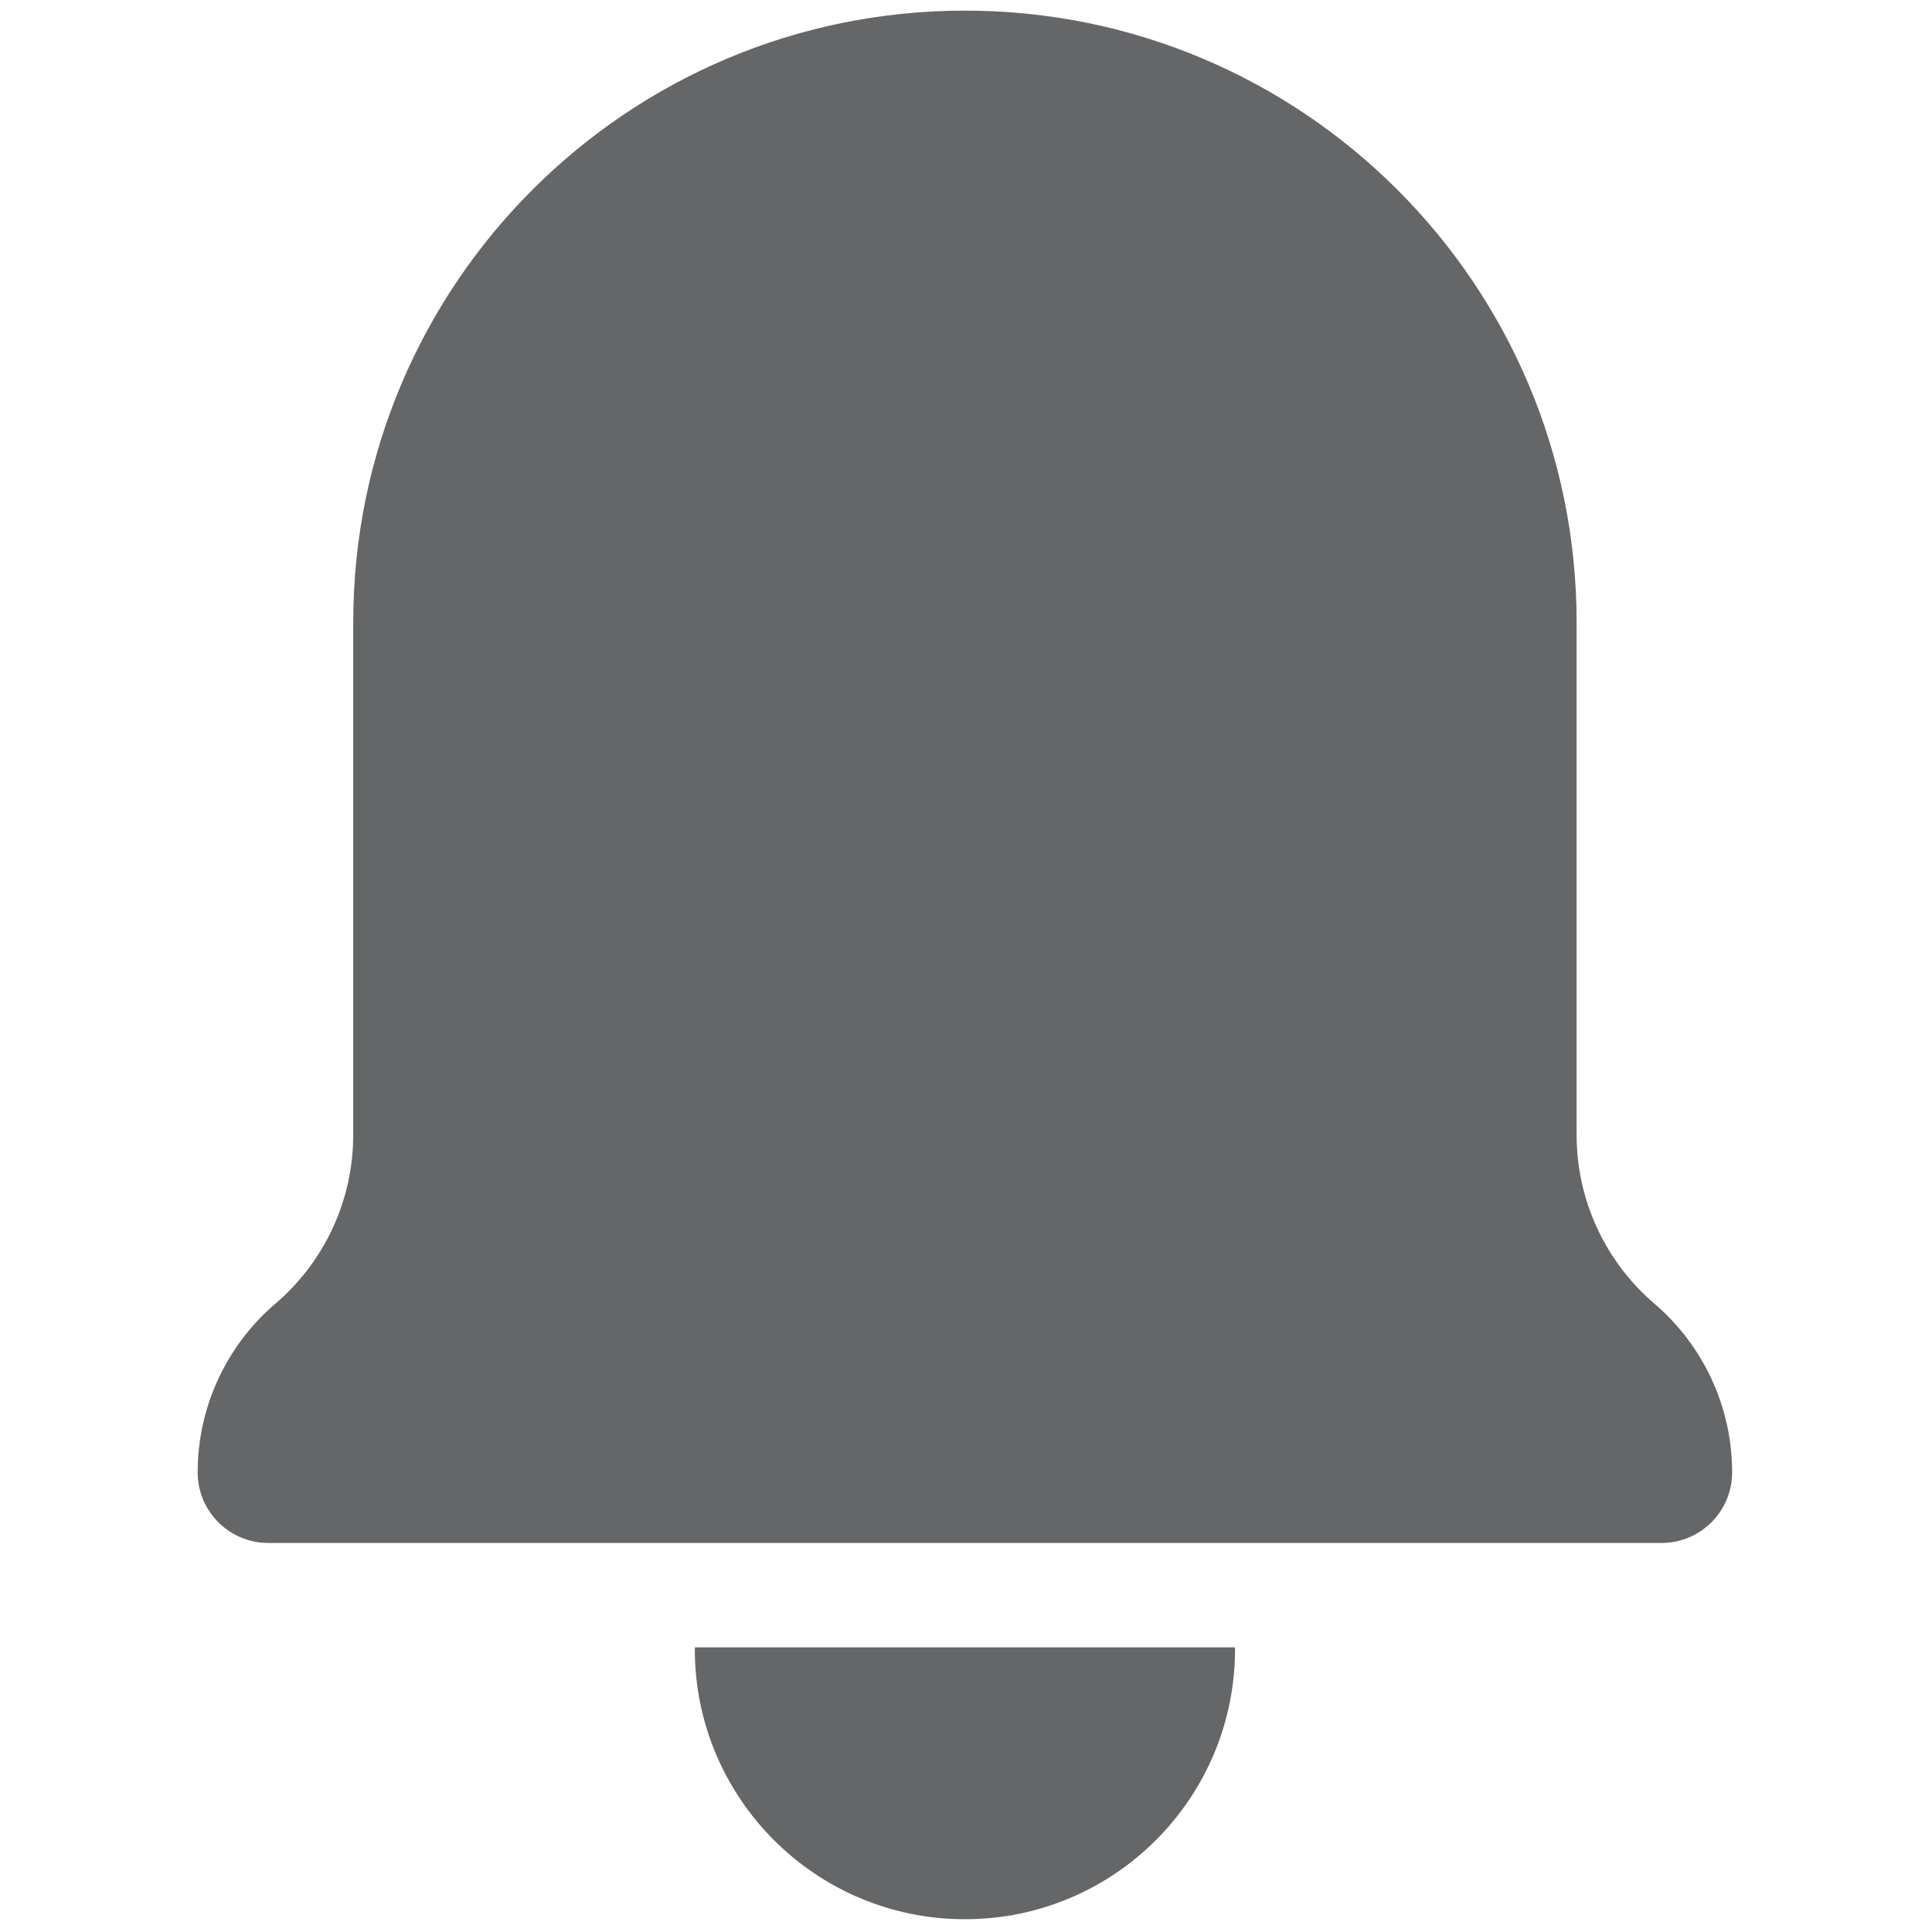<svg xmlns="http://www.w3.org/2000/svg" xmlns:xlink="http://www.w3.org/1999/xlink" version="1.1" width="13" height="13" viewBox="0 0 256 256" xml:space="preserve">

<defs>
</defs>
<g style="stroke: none; stroke-width: 0; stroke-dasharray: none; stroke-linecap: butt; stroke-linejoin: miter; stroke-miterlimit: 10; fill: none; fill-rule: nonzero; opacity: 1;" transform="translate(1.407 1.407) scale(2.81 2.81)" >
	<path d="M 73.844 53.014 v -24.17 C 73.844 12.914 60.93 0 45 0 h 0 C 29.07 0 16.156 12.914 16.156 28.844 v 24.17 c 0 3.061 -1.34 5.969 -3.668 7.957 l 0 0 c -2.328 1.988 -3.668 4.896 -3.668 7.957 v 0 c 0 1.839 1.491 3.329 3.329 3.329 h 65.7 c 1.839 0 3.329 -1.491 3.329 -3.329 v 0 c 0 -3.061 -1.34 -5.969 -3.668 -7.957 l 0 0 C 75.184 58.982 73.844 56.075 73.844 53.014 z" style="stroke: none; stroke-width: 1; stroke-dasharray: none; stroke-linecap: butt; stroke-linejoin: miter; stroke-miterlimit: 10; fill: #656667; fill-rule: nonzero; opacity: 1;" transform=" matrix(1 0 0 1 0 0) " stroke-linecap="round" />
	<path d="M 57.733 77.181 c 0 0.028 0.004 0.054 0.004 0.082 C 57.737 84.297 52.035 90 45 90 s -12.737 -5.703 -12.737 -12.737 c 0 -0.028 0.004 -0.054 0.004 -0.082 H 57.733 z" style="stroke: none; stroke-width: 1; stroke-dasharray: none; stroke-linecap: butt; stroke-linejoin: miter; stroke-miterlimit: 10; fill: #656667; fill-rule: nonzero; opacity: 1;" transform=" matrix(1 0 0 1 0 0) " stroke-linecap="round" />
</g>
</svg>
